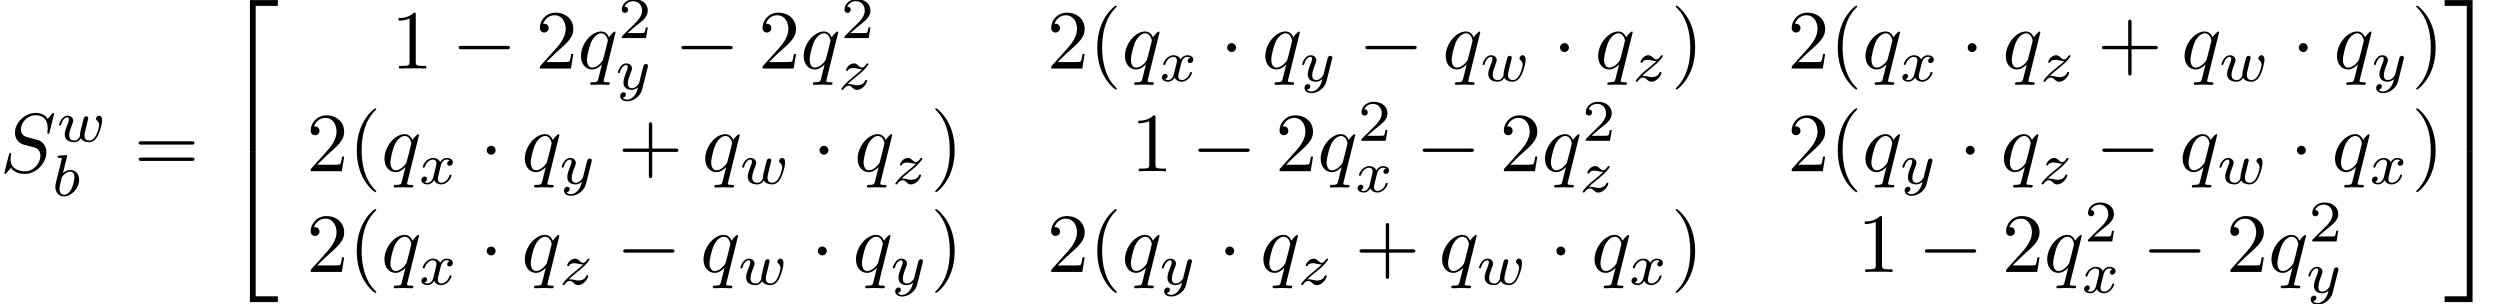 <?xml version='1.0' encoding='UTF-8'?>
<!-- This file was generated by dvisvgm 3.4.3 -->
<svg version='1.1' xmlns='http://www.w3.org/2000/svg' xmlns:xlink='http://www.w3.org/1999/xlink' width='296.739pt' height='36.098pt' viewBox='23.486 -20.424 296.739 36.098'>
<defs>
<path id='g1-83' d='M6.426-6.924C6.426-6.954 6.406-7.024 6.316-7.024C6.267-7.024 6.257-7.014 6.137-6.874L5.659-6.306C5.4-6.775 4.882-7.024 4.234-7.024C2.969-7.024 1.773-5.878 1.773-4.672C1.773-3.866 2.301-3.407 2.809-3.258L3.875-2.979C4.244-2.889 4.792-2.74 4.792-1.923C4.792-1.026 3.975-.09 2.999-.09C2.361-.09 1.255-.309 1.255-1.544C1.255-1.783 1.305-2.022 1.315-2.082C1.325-2.122 1.335-2.132 1.335-2.152C1.335-2.252 1.265-2.262 1.215-2.262S1.146-2.252 1.116-2.222C1.076-2.182 .518 .09 .518 .12C.518 .179 .568 .219 .628 .219C.677 .219 .687 .209 .807 .07L1.295-.498C1.724 .08 2.401 .219 2.979 .219C4.334 .219 5.509-1.106 5.509-2.341C5.509-3.029 5.171-3.367 5.021-3.507C4.792-3.736 4.643-3.776 3.756-4.005C3.537-4.065 3.178-4.164 3.088-4.184C2.819-4.274 2.481-4.563 2.481-5.091C2.481-5.898 3.278-6.745 4.224-6.745C5.051-6.745 5.659-6.316 5.659-5.2C5.659-4.882 5.619-4.702 5.619-4.643C5.619-4.633 5.619-4.543 5.738-4.543C5.838-4.543 5.848-4.573 5.888-4.742L6.426-6.924Z'/>
<path id='g1-113' d='M4.503-4.294C4.503-4.334 4.473-4.394 4.403-4.394C4.294-4.394 3.895-3.995 3.726-3.706C3.507-4.244 3.118-4.403 2.8-4.403C1.624-4.403 .399-2.929 .399-1.484C.399-.508 .986 .11 1.714 .11C2.142 .11 2.531-.13 2.889-.488C2.8-.139 2.471 1.205 2.441 1.295C2.361 1.574 2.281 1.614 1.724 1.624C1.594 1.624 1.494 1.624 1.494 1.823C1.494 1.833 1.494 1.933 1.624 1.933C1.943 1.933 2.291 1.903 2.62 1.903C2.959 1.903 3.318 1.933 3.646 1.933C3.696 1.933 3.826 1.933 3.826 1.733C3.826 1.624 3.726 1.624 3.567 1.624C3.088 1.624 3.088 1.554 3.088 1.465C3.088 1.395 3.108 1.335 3.128 1.245L4.503-4.294ZM1.743-.11C1.146-.11 1.106-.877 1.106-1.046C1.106-1.524 1.395-2.61 1.564-3.029C1.873-3.766 2.391-4.184 2.8-4.184C3.447-4.184 3.587-3.377 3.587-3.308C3.587-3.248 3.039-1.066 3.009-1.026C2.859-.747 2.301-.11 1.743-.11Z'/>
<path id='g4-50' d='M3.522-1.269H3.285C3.264-1.116 3.194-.704 3.103-.635C3.048-.593 2.511-.593 2.413-.593H1.13C1.862-1.241 2.106-1.437 2.525-1.764C3.041-2.176 3.522-2.608 3.522-3.271C3.522-4.115 2.783-4.631 1.89-4.631C1.025-4.631 .439-4.024 .439-3.382C.439-3.027 .739-2.992 .809-2.992C.976-2.992 1.179-3.11 1.179-3.361C1.179-3.487 1.13-3.731 .767-3.731C.983-4.226 1.458-4.38 1.785-4.38C2.483-4.38 2.845-3.836 2.845-3.271C2.845-2.664 2.413-2.183 2.19-1.932L.509-.272C.439-.209 .439-.195 .439 0H3.313L3.522-1.269Z'/>
<path id='g2-98' d='M1.841-4.631C1.848-4.645 1.869-4.735 1.869-4.742C1.869-4.777 1.841-4.84 1.757-4.84C1.618-4.84 1.039-4.784 .865-4.77C.809-4.763 .711-4.756 .711-4.61C.711-4.512 .809-4.512 .893-4.512C1.227-4.512 1.227-4.463 1.227-4.407C1.227-4.359 1.158-4.08 1.116-3.919L.955-3.278C.893-3.041 .509-1.513 .495-1.423C.46-1.255 .46-1.165 .46-1.081C.46-.377 .907 .07 1.485 .07C2.357 .07 3.285-.879 3.285-1.911C3.285-2.727 2.72-3.075 2.239-3.075C1.876-3.075 1.569-2.873 1.36-2.692L1.841-4.631ZM1.492-.126C1.151-.126 .955-.425 .955-.837C.955-1.095 1.018-1.332 1.213-2.12C1.255-2.253 1.255-2.267 1.388-2.42C1.653-2.727 1.967-2.88 2.218-2.88C2.49-2.88 2.727-2.678 2.727-2.204C2.727-1.918 2.573-1.206 2.364-.802C2.197-.46 1.848-.126 1.492-.126Z'/>
<path id='g2-119' d='M3.668-2.225C3.717-2.413 3.801-2.748 3.801-2.783C3.801-2.922 3.689-3.006 3.571-3.006C3.438-3.006 3.313-2.922 3.271-2.803C3.25-2.748 3.18-2.455 3.131-2.28C3.034-1.883 3.034-1.869 2.929-1.478C2.838-1.095 2.824-1.039 2.817-.837C2.845-.697 2.79-.565 2.622-.356C2.532-.244 2.392-.126 2.155-.126C1.883-.126 1.527-.223 1.527-.767C1.527-1.123 1.723-1.639 1.862-1.995C1.981-2.301 2.008-2.364 2.008-2.483C2.008-2.817 1.723-3.075 1.346-3.075C.642-3.075 .328-2.127 .328-2.008C.328-1.918 .425-1.918 .446-1.918C.544-1.918 .551-1.953 .572-2.029C.746-2.608 1.046-2.88 1.325-2.88C1.444-2.88 1.499-2.803 1.499-2.636C1.499-2.476 1.437-2.322 1.402-2.232C1.004-1.213 1.004-1.074 1.004-.858C1.004-.035 1.75 .07 2.127 .07C2.26 .07 2.601 .07 2.915-.398C3.075-.084 3.459 .07 3.884 .07C4.505 .07 4.812-.467 4.951-.753C5.251-1.339 5.44-2.211 5.44-2.532C5.44-3.055 5.14-3.082 5.091-3.082C4.91-3.082 4.714-2.894 4.714-2.713C4.714-2.594 4.784-2.538 4.833-2.497C5-2.357 5.091-2.162 5.091-1.939C5.091-1.848 4.798-.126 3.912-.126C3.347-.126 3.347-.628 3.347-.746C3.347-.934 3.375-1.046 3.473-1.444L3.668-2.225Z'/>
<path id='g2-120' d='M1.736-.739C1.667-.502 1.437-.126 1.081-.126C1.06-.126 .851-.126 .704-.223C.99-.314 1.011-.565 1.011-.607C1.011-.76 .893-.865 .732-.865C.537-.865 .335-.697 .335-.439C.335-.091 .725 .07 1.067 .07C1.388 .07 1.674-.133 1.848-.425C2.015-.056 2.399 .07 2.678 .07C3.48 .07 3.905-.802 3.905-.997C3.905-1.088 3.815-1.088 3.794-1.088C3.696-1.088 3.689-1.053 3.661-.969C3.515-.488 3.096-.126 2.706-.126C2.427-.126 2.28-.314 2.28-.579C2.28-.76 2.448-1.395 2.643-2.169C2.783-2.706 3.096-2.88 3.327-2.88C3.34-2.88 3.557-2.88 3.703-2.783C3.48-2.72 3.396-2.525 3.396-2.399C3.396-2.246 3.515-2.141 3.675-2.141S4.066-2.273 4.066-2.566C4.066-2.957 3.619-3.075 3.34-3.075C2.992-3.075 2.713-2.845 2.559-2.58C2.434-2.866 2.113-3.075 1.723-3.075C.941-3.075 .495-2.218 .495-2.008C.495-1.918 .593-1.918 .614-1.918C.704-1.918 .711-1.946 .746-2.036C.921-2.58 1.36-2.88 1.702-2.88C1.932-2.88 2.12-2.755 2.12-2.42C2.12-2.28 2.036-1.932 1.974-1.695L1.736-.739Z'/>
<path id='g2-121' d='M3.877-2.629C3.905-2.727 3.905-2.741 3.905-2.783C3.905-2.922 3.794-3.006 3.675-3.006C3.599-3.006 3.466-2.971 3.389-2.838C3.368-2.797 3.313-2.573 3.278-2.434L3.131-1.855C3.089-1.688 2.873-.809 2.852-.732C2.845-.732 2.538-.126 1.995-.126C1.52-.126 1.52-.579 1.52-.704C1.52-1.081 1.681-1.52 1.89-2.057C1.974-2.28 2.008-2.364 2.008-2.483C2.008-2.817 1.723-3.075 1.346-3.075C.642-3.075 .328-2.127 .328-2.008C.328-1.918 .425-1.918 .446-1.918C.544-1.918 .551-1.953 .572-2.029C.746-2.608 1.046-2.88 1.325-2.88C1.444-2.88 1.499-2.803 1.499-2.636C1.499-2.476 1.437-2.322 1.402-2.232C1.067-1.381 .997-1.123 .997-.816C.997-.697 .997-.37 1.269-.146C1.485 .035 1.778 .07 1.967 .07C2.246 .07 2.497-.035 2.727-.244C2.636 .139 2.559 .432 2.267 .781C2.078 .997 1.799 1.227 1.43 1.227C1.381 1.227 1.053 1.227 .907 .997C1.283 .955 1.283 .621 1.283 .614C1.283 .391 1.081 .349 1.011 .349C.837 .349 .607 .488 .607 .809C.607 1.165 .941 1.423 1.437 1.423C2.141 1.423 2.999 .879 3.215 .007L3.877-2.629Z'/>
<path id='g2-122' d='M1.172-.614C1.353-.795 1.478-.928 2.071-1.402C2.218-1.52 2.741-1.939 2.943-2.134C3.368-2.552 3.633-2.908 3.633-2.992S3.543-3.075 3.515-3.075C3.452-3.075 3.431-3.062 3.396-3.006C3.18-2.685 3.034-2.58 2.866-2.58C2.783-2.58 2.678-2.587 2.469-2.79C2.232-3.027 2.078-3.075 1.918-3.075C1.36-3.075 .983-2.469 .983-2.26C.983-2.197 1.053-2.176 1.102-2.176C1.186-2.176 1.2-2.197 1.227-2.273C1.332-2.518 1.723-2.532 1.834-2.532C1.995-2.532 2.176-2.49 2.273-2.469C2.657-2.385 2.706-2.385 2.88-2.385C2.699-2.197 2.573-2.071 1.911-1.541C1.367-1.109 1.179-.934 1.046-.795C.628-.384 .425-.077 .425-.014C.425 .07 .516 .07 .544 .07C.614 .07 .628 .056 .663 0C.851-.265 1.067-.425 1.304-.425C1.388-.425 1.492-.418 1.681-.244C1.897-.035 2.036 .07 2.26 .07C3.006 .07 3.473-.774 3.473-1.011C3.473-1.095 3.396-1.102 3.354-1.102C3.271-1.102 3.257-1.067 3.229-.99C3.096-.642 2.685-.474 2.343-.474C2.183-.474 2.008-.509 1.834-.551C1.513-.621 1.458-.621 1.332-.621C1.318-.621 1.213-.621 1.172-.614Z'/>
<path id='g3-40' d='M3.298 2.391C3.298 2.361 3.298 2.341 3.128 2.172C1.883 .917 1.564-.966 1.564-2.491C1.564-4.224 1.943-5.958 3.168-7.203C3.298-7.323 3.298-7.342 3.298-7.372C3.298-7.442 3.258-7.472 3.198-7.472C3.098-7.472 2.202-6.795 1.614-5.529C1.106-4.433 .986-3.328 .986-2.491C.986-1.714 1.096-.508 1.644 .618C2.242 1.843 3.098 2.491 3.198 2.491C3.258 2.491 3.298 2.461 3.298 2.391Z'/>
<path id='g3-41' d='M2.879-2.491C2.879-3.268 2.77-4.473 2.222-5.599C1.624-6.824 .767-7.472 .667-7.472C.608-7.472 .568-7.432 .568-7.372C.568-7.342 .568-7.323 .757-7.143C1.733-6.157 2.301-4.573 2.301-2.491C2.301-.787 1.933 .966 .697 2.222C.568 2.341 .568 2.361 .568 2.391C.568 2.451 .608 2.491 .667 2.491C.767 2.491 1.664 1.813 2.252 .548C2.76-.548 2.879-1.654 2.879-2.491Z'/>
<path id='g3-43' d='M4.075-2.291H6.854C6.994-2.291 7.183-2.291 7.183-2.491S6.994-2.69 6.854-2.69H4.075V-5.479C4.075-5.619 4.075-5.808 3.875-5.808S3.676-5.619 3.676-5.479V-2.69H.887C.747-2.69 .558-2.69 .558-2.491S.747-2.291 .887-2.291H3.676V.498C3.676 .638 3.676 .827 3.875 .827S4.075 .638 4.075 .498V-2.291Z'/>
<path id='g3-49' d='M2.929-6.376C2.929-6.615 2.929-6.635 2.7-6.635C2.082-5.998 1.205-5.998 .887-5.998V-5.689C1.086-5.689 1.674-5.689 2.192-5.948V-.787C2.192-.428 2.162-.309 1.265-.309H.946V0C1.295-.03 2.162-.03 2.56-.03S3.826-.03 4.174 0V-.309H3.856C2.959-.309 2.929-.418 2.929-.787V-6.376Z'/>
<path id='g3-50' d='M1.265-.767L2.321-1.793C3.875-3.168 4.473-3.706 4.473-4.702C4.473-5.838 3.577-6.635 2.361-6.635C1.235-6.635 .498-5.719 .498-4.832C.498-4.274 .996-4.274 1.026-4.274C1.196-4.274 1.544-4.394 1.544-4.802C1.544-5.061 1.365-5.32 1.016-5.32C.936-5.32 .917-5.32 .887-5.31C1.116-5.958 1.654-6.326 2.232-6.326C3.138-6.326 3.567-5.519 3.567-4.702C3.567-3.905 3.068-3.118 2.521-2.501L.608-.369C.498-.259 .498-.239 .498 0H4.194L4.473-1.733H4.224C4.174-1.435 4.105-.996 4.005-.847C3.935-.767 3.278-.767 3.059-.767H1.265Z'/>
<path id='g3-61' d='M6.844-3.258C6.994-3.258 7.183-3.258 7.183-3.457S6.994-3.656 6.854-3.656H.887C.747-3.656 .558-3.656 .558-3.457S.747-3.258 .897-3.258H6.844ZM6.854-1.325C6.994-1.325 7.183-1.325 7.183-1.524S6.994-1.724 6.844-1.724H.897C.747-1.724 .558-1.724 .558-1.524S.747-1.325 .887-1.325H6.854Z'/>
<path id='g5-50' d='M3.248 17.534H3.935V.299H6.565V-.389H3.248V17.534Z'/>
<path id='g5-51' d='M2.7 17.534H3.387V-.389H.07V.299H2.7V17.534Z'/>
<path id='g5-52' d='M3.248 17.524H6.565V16.837H3.935V-.399H3.248V17.524Z'/>
<path id='g5-53' d='M2.7 16.837H.07V17.524H3.387V-.399H2.7V16.837Z'/>
<path id='g0-0' d='M6.565-2.291C6.735-2.291 6.914-2.291 6.914-2.491S6.735-2.69 6.565-2.69H1.176C1.006-2.69 .827-2.69 .827-2.491S1.006-2.291 1.176-2.291H6.565Z'/>
<path id='g0-1' d='M1.913-2.491C1.913-2.78 1.674-3.019 1.385-3.019S.857-2.78 .857-2.491S1.096-1.963 1.385-1.963S1.913-2.202 1.913-2.491Z'/>
</defs>
<g id='page1'>
<use x='23.486' y='0' xlink:href='#g1-83'/>
<use x='30.169' y='-3.615' xlink:href='#g2-119'/>
<use x='29.595' y='2.822' xlink:href='#g2-98'/>
<use x='39.386' y='0' xlink:href='#g3-61'/>
<use x='49.902' y='-20.025' xlink:href='#g5-50'/>
<use x='49.902' y='-2.092' xlink:href='#g5-52'/>
<use x='69.908' y='-12.287' xlink:href='#g3-49'/>
<use x='77.103' y='-12.287' xlink:href='#g0-0'/>
<use x='87.065' y='-12.287' xlink:href='#g3-50'/>
<use x='92.047' y='-12.287' xlink:href='#g1-113'/>
<use x='96.852' y='-15.903' xlink:href='#g4-50'/>
<use x='96.494' y='-9.824' xlink:href='#g2-121'/>
<use x='103.535' y='-12.287' xlink:href='#g0-0'/>
<use x='113.497' y='-12.287' xlink:href='#g3-50'/>
<use x='118.479' y='-12.287' xlink:href='#g1-113'/>
<use x='123.284' y='-15.903' xlink:href='#g4-50'/>
<use x='122.926' y='-9.824' xlink:href='#g2-122'/>
<use x='147.758' y='-12.287' xlink:href='#g3-50'/>
<use x='152.74' y='-12.287' xlink:href='#g3-40'/>
<use x='156.614' y='-12.287' xlink:href='#g1-113'/>
<use x='161.062' y='-10.793' xlink:href='#g2-120'/>
<use x='168.291' y='-12.287' xlink:href='#g0-1'/>
<use x='173.273' y='-12.287' xlink:href='#g1-113'/>
<use x='177.72' y='-10.793' xlink:href='#g2-121'/>
<use x='184.723' y='-12.287' xlink:href='#g0-0'/>
<use x='194.685' y='-12.287' xlink:href='#g1-113'/>
<use x='199.133' y='-10.793' xlink:href='#g2-119'/>
<use x='207.796' y='-12.287' xlink:href='#g0-1'/>
<use x='212.777' y='-12.287' xlink:href='#g1-113'/>
<use x='217.225' y='-10.793' xlink:href='#g2-122'/>
<use x='221.815' y='-12.287' xlink:href='#g3-41'/>
<use x='235.652' y='-12.287' xlink:href='#g3-50'/>
<use x='240.633' y='-12.287' xlink:href='#g3-40'/>
<use x='244.508' y='-12.287' xlink:href='#g1-113'/>
<use x='248.955' y='-10.793' xlink:href='#g2-120'/>
<use x='256.185' y='-12.287' xlink:href='#g0-1'/>
<use x='261.166' y='-12.287' xlink:href='#g1-113'/>
<use x='265.614' y='-10.793' xlink:href='#g2-122'/>
<use x='272.418' y='-12.287' xlink:href='#g3-43'/>
<use x='282.381' y='-12.287' xlink:href='#g1-113'/>
<use x='286.828' y='-10.793' xlink:href='#g2-119'/>
<use x='295.491' y='-12.287' xlink:href='#g0-1'/>
<use x='300.473' y='-12.287' xlink:href='#g1-113'/>
<use x='304.92' y='-10.793' xlink:href='#g2-121'/>
<use x='309.709' y='-12.287' xlink:href='#g3-41'/>
<use x='59.865' y='-.1' xlink:href='#g3-50'/>
<use x='64.846' y='-.1' xlink:href='#g3-40'/>
<use x='68.72' y='-.1' xlink:href='#g1-113'/>
<use x='73.168' y='1.395' xlink:href='#g2-120'/>
<use x='80.398' y='-.1' xlink:href='#g0-1'/>
<use x='85.379' y='-.1' xlink:href='#g1-113'/>
<use x='89.826' y='1.395' xlink:href='#g2-121'/>
<use x='96.829' y='-.1' xlink:href='#g3-43'/>
<use x='106.792' y='-.1' xlink:href='#g1-113'/>
<use x='111.239' y='1.395' xlink:href='#g2-119'/>
<use x='119.902' y='-.1' xlink:href='#g0-1'/>
<use x='124.884' y='-.1' xlink:href='#g1-113'/>
<use x='129.331' y='1.395' xlink:href='#g2-122'/>
<use x='133.921' y='-.1' xlink:href='#g3-41'/>
<use x='157.707' y='-.1' xlink:href='#g3-49'/>
<use x='164.902' y='-.1' xlink:href='#g0-0'/>
<use x='174.864' y='-.1' xlink:href='#g3-50'/>
<use x='179.846' y='-.1' xlink:href='#g1-113'/>
<use x='184.651' y='-3.715' xlink:href='#g4-50'/>
<use x='184.293' y='2.363' xlink:href='#g2-120'/>
<use x='191.523' y='-.1' xlink:href='#g0-0'/>
<use x='201.486' y='-.1' xlink:href='#g3-50'/>
<use x='206.467' y='-.1' xlink:href='#g1-113'/>
<use x='211.272' y='-3.715' xlink:href='#g4-50'/>
<use x='210.914' y='2.363' xlink:href='#g2-122'/>
<use x='235.652' y='-.1' xlink:href='#g3-50'/>
<use x='240.633' y='-.1' xlink:href='#g3-40'/>
<use x='244.508' y='-.1' xlink:href='#g1-113'/>
<use x='248.955' y='1.395' xlink:href='#g2-121'/>
<use x='255.958' y='-.1' xlink:href='#g0-1'/>
<use x='260.939' y='-.1' xlink:href='#g1-113'/>
<use x='265.387' y='1.395' xlink:href='#g2-122'/>
<use x='272.191' y='-.1' xlink:href='#g0-0'/>
<use x='282.154' y='-.1' xlink:href='#g1-113'/>
<use x='286.601' y='1.395' xlink:href='#g2-119'/>
<use x='295.264' y='-.1' xlink:href='#g0-1'/>
<use x='300.245' y='-.1' xlink:href='#g1-113'/>
<use x='304.693' y='1.395' xlink:href='#g2-120'/>
<use x='309.709' y='-.1' xlink:href='#g3-41'/>
<use x='59.865' y='11.856' xlink:href='#g3-50'/>
<use x='64.846' y='11.856' xlink:href='#g3-40'/>
<use x='68.72' y='11.856' xlink:href='#g1-113'/>
<use x='73.168' y='13.35' xlink:href='#g2-120'/>
<use x='80.398' y='11.856' xlink:href='#g0-1'/>
<use x='85.379' y='11.856' xlink:href='#g1-113'/>
<use x='89.826' y='13.35' xlink:href='#g2-122'/>
<use x='96.631' y='11.856' xlink:href='#g0-0'/>
<use x='106.593' y='11.856' xlink:href='#g1-113'/>
<use x='111.041' y='13.35' xlink:href='#g2-119'/>
<use x='119.704' y='11.856' xlink:href='#g0-1'/>
<use x='124.685' y='11.856' xlink:href='#g1-113'/>
<use x='129.133' y='13.35' xlink:href='#g2-121'/>
<use x='133.921' y='11.856' xlink:href='#g3-41'/>
<use x='147.758' y='11.856' xlink:href='#g3-50'/>
<use x='152.74' y='11.856' xlink:href='#g3-40'/>
<use x='156.614' y='11.856' xlink:href='#g1-113'/>
<use x='161.062' y='13.35' xlink:href='#g2-121'/>
<use x='168.064' y='11.856' xlink:href='#g0-1'/>
<use x='173.046' y='11.856' xlink:href='#g1-113'/>
<use x='177.493' y='13.35' xlink:href='#g2-122'/>
<use x='184.297' y='11.856' xlink:href='#g3-43'/>
<use x='194.26' y='11.856' xlink:href='#g1-113'/>
<use x='198.707' y='13.35' xlink:href='#g2-119'/>
<use x='207.37' y='11.856' xlink:href='#g0-1'/>
<use x='212.352' y='11.856' xlink:href='#g1-113'/>
<use x='216.799' y='13.35' xlink:href='#g2-120'/>
<use x='221.815' y='11.856' xlink:href='#g3-41'/>
<use x='243.94' y='11.856' xlink:href='#g3-49'/>
<use x='251.135' y='11.856' xlink:href='#g0-0'/>
<use x='261.098' y='11.856' xlink:href='#g3-50'/>
<use x='266.079' y='11.856' xlink:href='#g1-113'/>
<use x='270.884' y='8.24' xlink:href='#g4-50'/>
<use x='270.526' y='14.318' xlink:href='#g2-120'/>
<use x='277.756' y='11.856' xlink:href='#g0-0'/>
<use x='287.719' y='11.856' xlink:href='#g3-50'/>
<use x='292.7' y='11.856' xlink:href='#g1-113'/>
<use x='297.505' y='8.24' xlink:href='#g4-50'/>
<use x='297.148' y='14.318' xlink:href='#g2-121'/>
<use x='313.583' y='-20.025' xlink:href='#g5-51'/>
<use x='313.583' y='-2.092' xlink:href='#g5-53'/>
</g>
</svg>